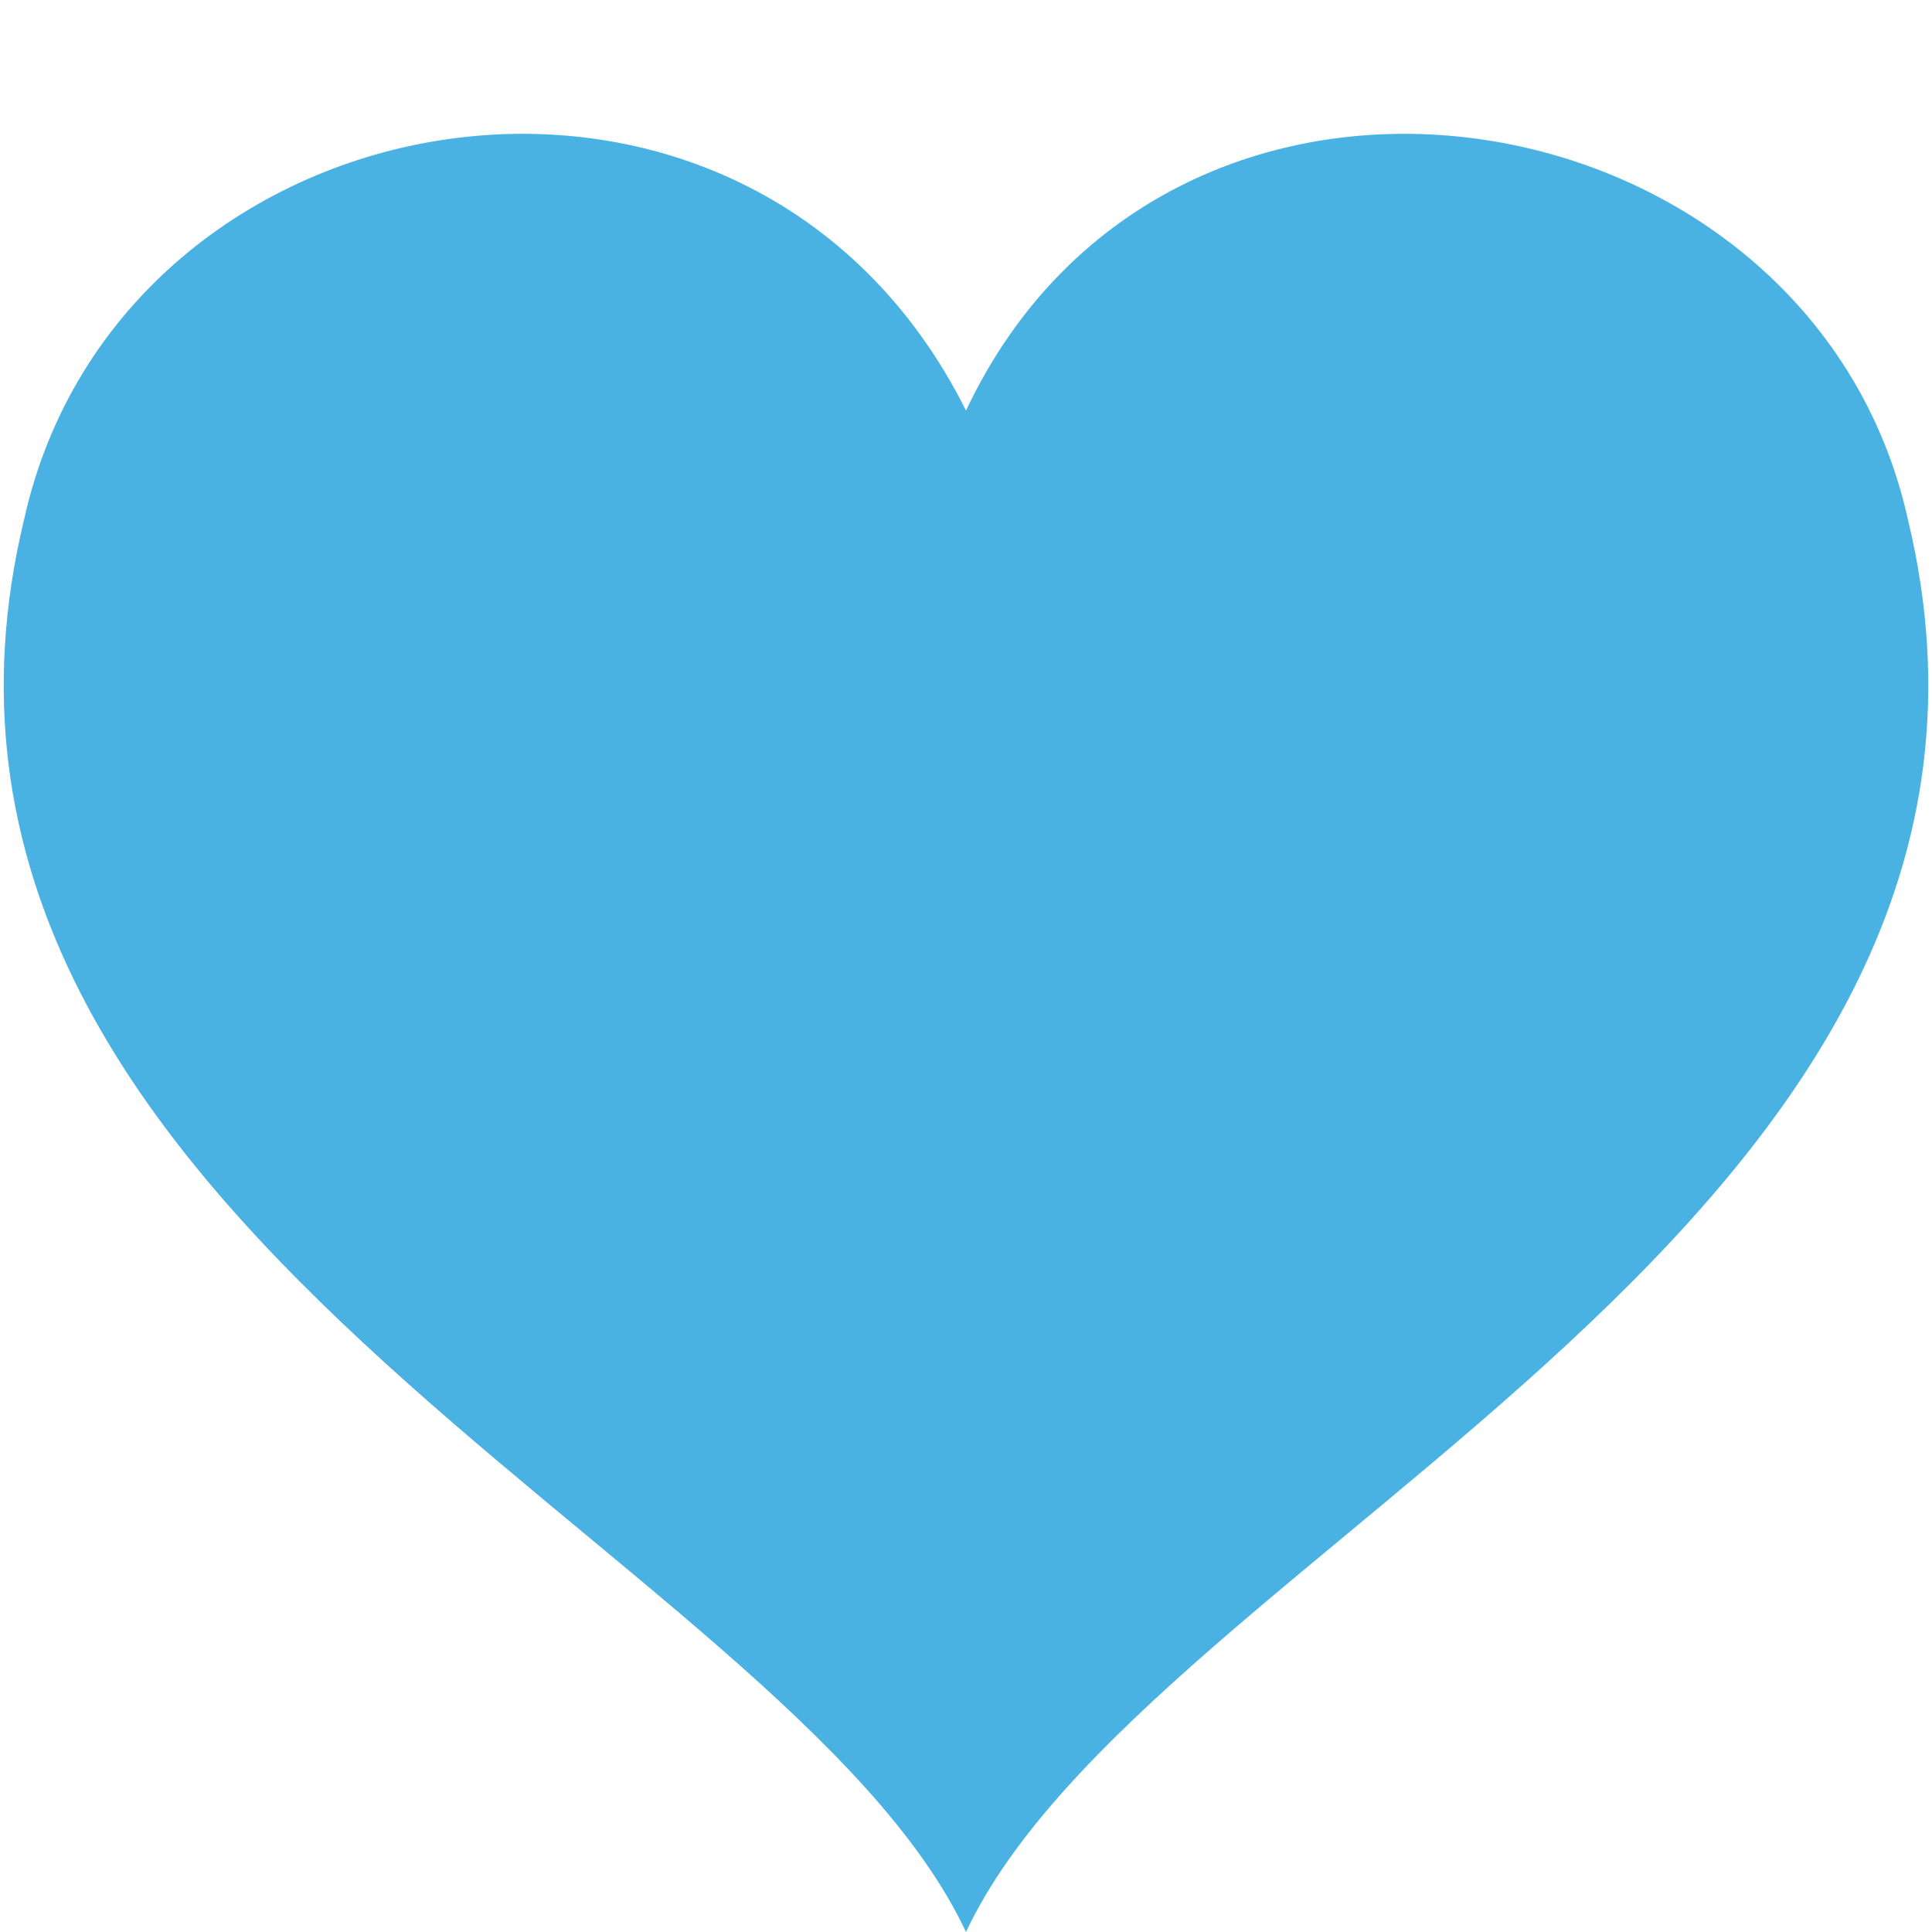 <?xml version="1.0" encoding="utf-8"?>
<!-- Generator: Adobe Illustrator 19.2.0, SVG Export Plug-In . SVG Version: 6.00 Build 0)  -->
<svg version="1.1" id="Vrstva_1" xmlns="http://www.w3.org/2000/svg" xmlns:xlink="http://www.w3.org/1999/xlink" x="0px" y="0px"
	 viewBox="-172 546.3 16 16" enable-background="new -172 546.3 16 16" xml:space="preserve">
<path id="favorite-4-icon" fill="#4AB2E3" d="M-156.2,550.6c-0.8-3.6-6.1-4.5-7.8-0.9c-1.8-3.6-7-2.7-7.8,0.9
	c-1.4,5.8,6.3,8.5,7.8,11.7C-162.5,559.1-154.8,556.4-156.2,550.6z"/>
</svg>
